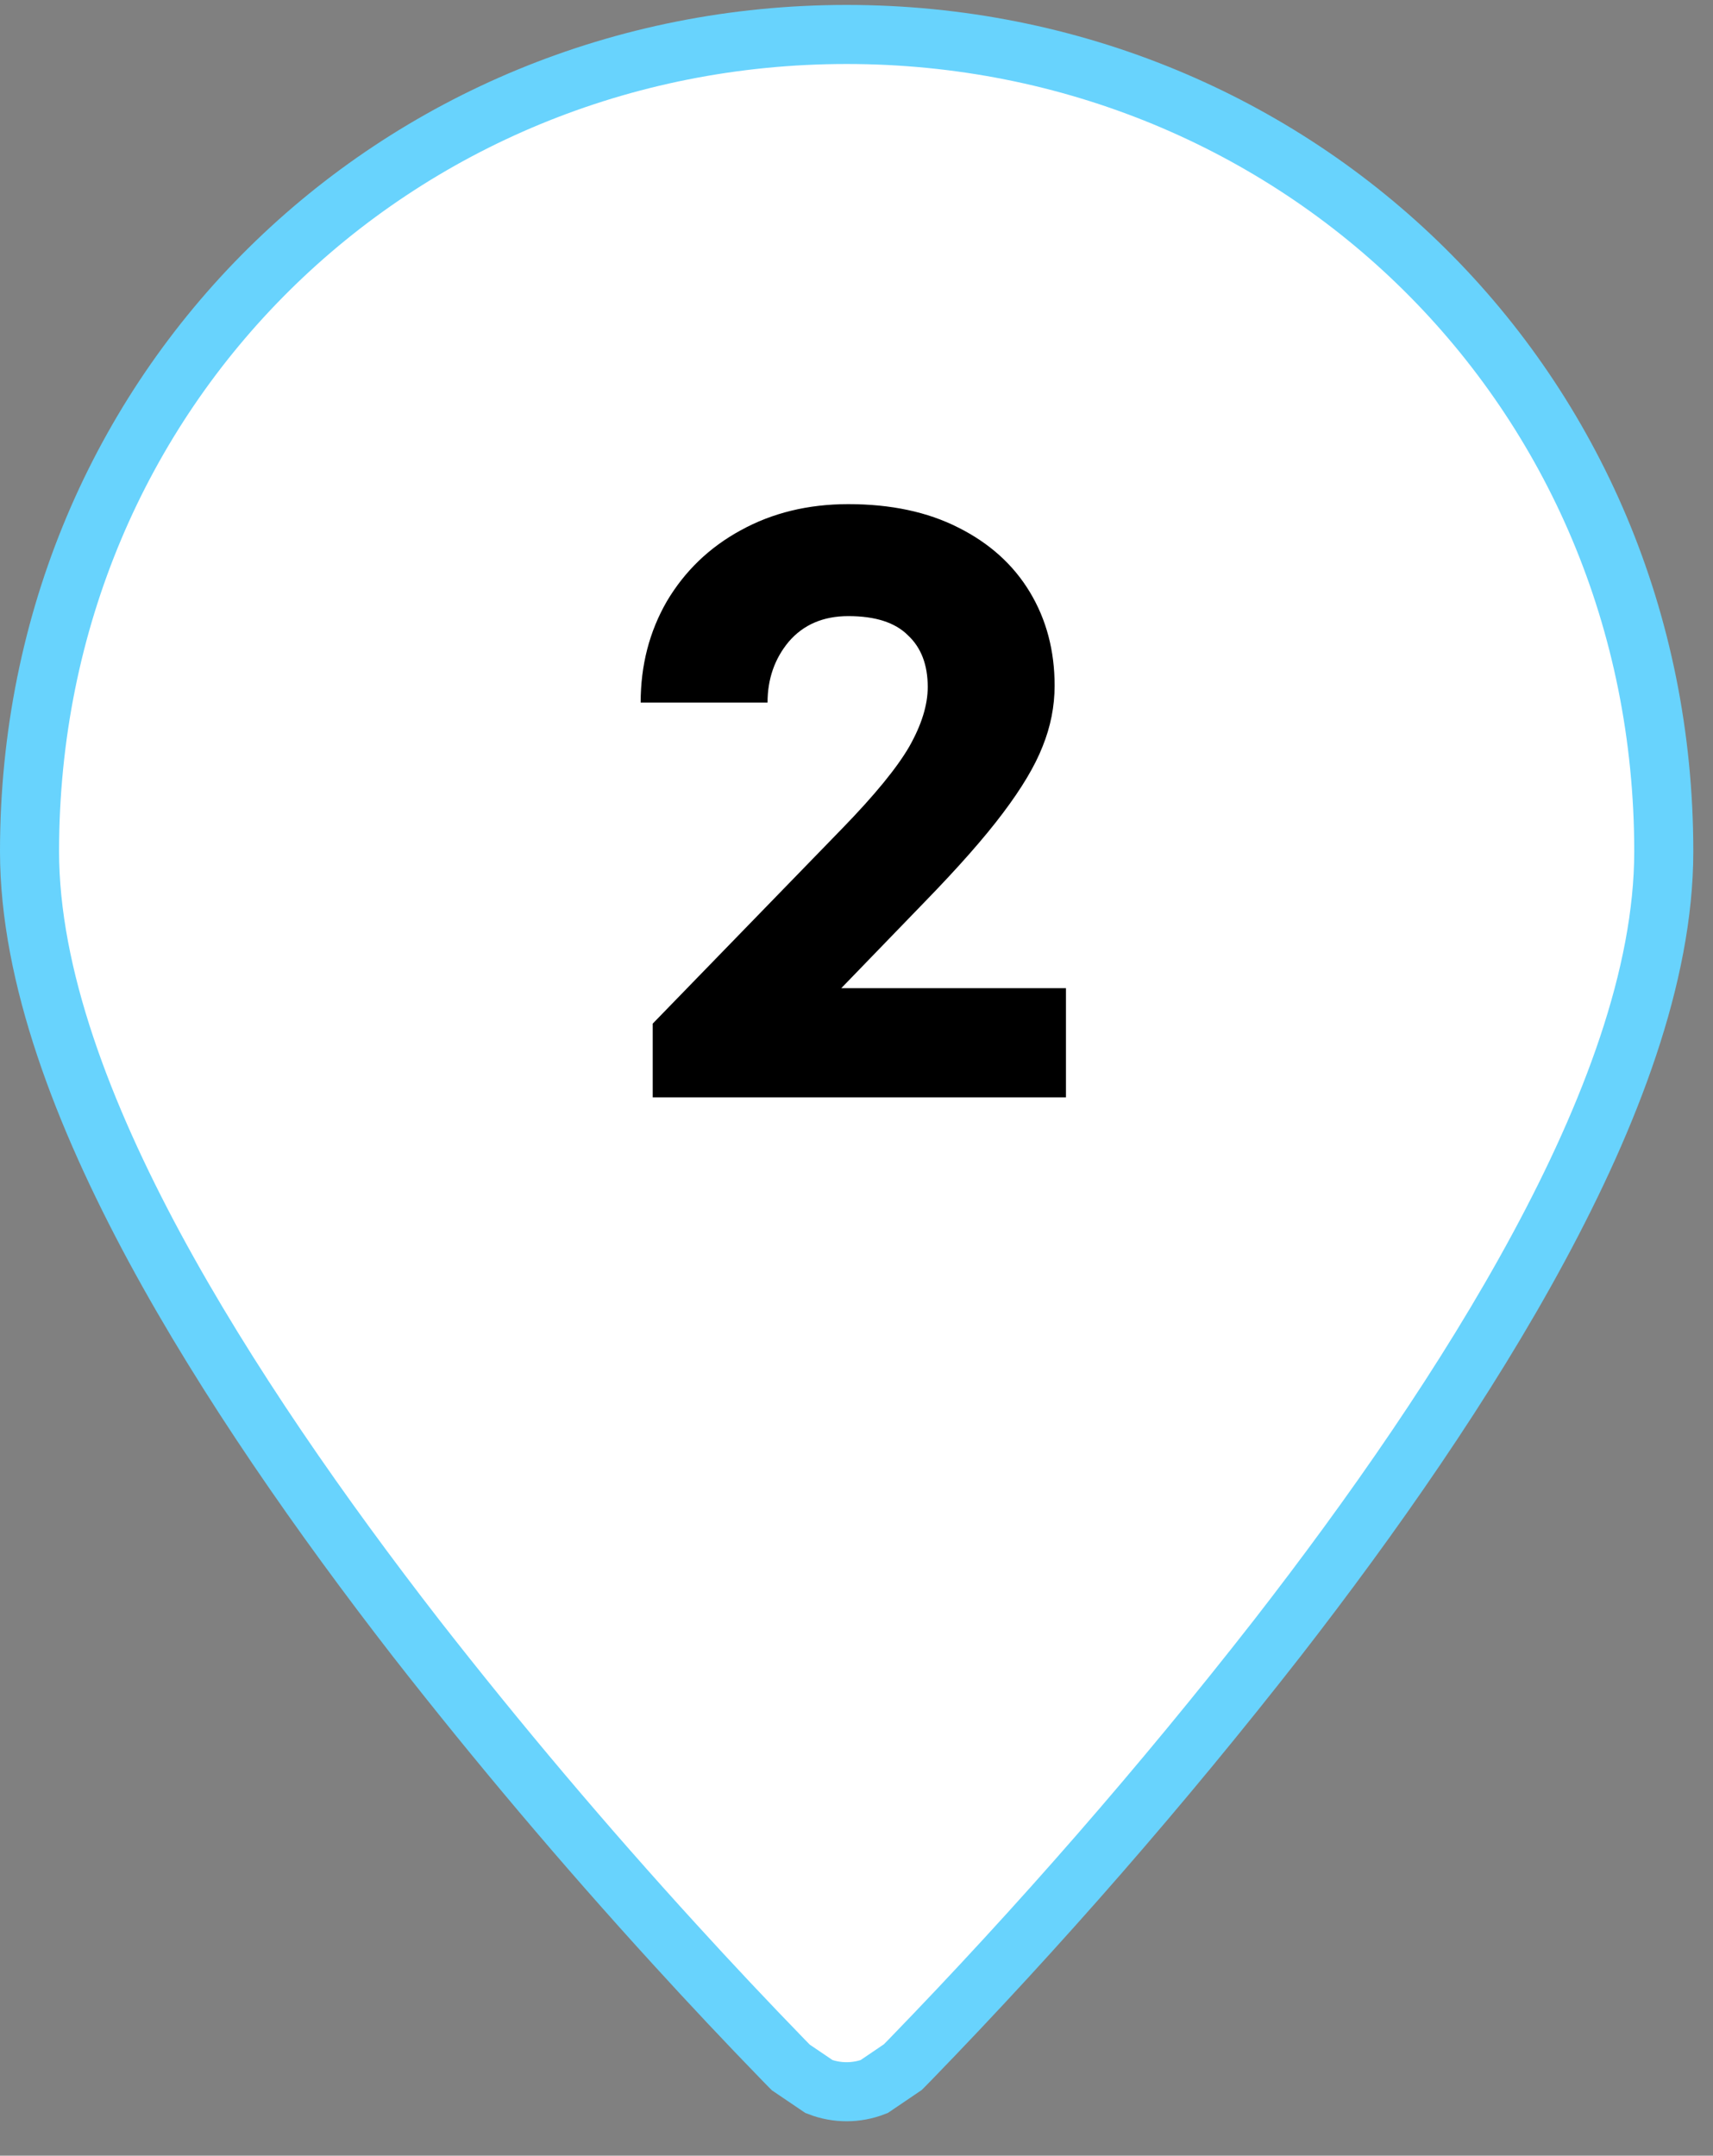<svg width="58" height="73" viewBox="0 0 58 73" fill="none" xmlns="http://www.w3.org/2000/svg">
<rect x="0" y="0" width="58" height="73" fill="#808080" stroke="none"/>
<path d="M26.777 70.013L26.756 69.992L26.751 69.987L26.539 69.771C26.538 69.771 26.538 69.77 26.537 69.769C25.282 68.476 24.047 67.163 22.834 65.831L22.834 65.831C19.785 62.49 16.866 59.035 14.083 55.47C10.905 51.372 7.674 46.763 5.227 42.23C2.82 37.76 1 33.052 1 28.833C1 13.131 13.413 1.167 28.667 1.167C43.92 1.167 56.333 13.131 56.333 28.833C56.333 33.052 54.514 37.76 52.106 42.226L52.106 42.226C49.66 46.767 46.432 51.373 43.25 55.471C39.358 60.456 35.2 65.229 30.797 69.769C30.796 69.77 30.795 69.771 30.794 69.772L30.583 69.987L30.577 69.992L30.567 70.002L29.595 70.661C29.299 70.775 28.983 70.834 28.665 70.834C28.346 70.834 28.029 70.775 27.732 70.66L26.777 70.013ZM28.667 40.583C31.783 40.583 34.772 39.345 36.975 37.142C39.179 34.938 40.417 31.95 40.417 28.833C40.417 25.717 39.179 22.728 36.975 20.525C34.772 18.321 31.783 17.083 28.667 17.083C25.55 17.083 22.562 18.321 20.358 20.525C18.155 22.728 16.917 25.717 16.917 28.833C16.917 31.95 18.155 34.938 20.358 37.142C22.562 39.345 25.55 40.583 28.667 40.583Z" fill="white" stroke="#68D3FD" stroke-width="2"/>
<circle cx="29.498" cy="29.498" r="17.498" fill="white"/>
<path d="M28.724 17.072C30.164 17.072 31.404 17.336 32.444 17.864C33.5 18.392 34.308 19.12 34.868 20.048C35.428 20.976 35.708 22.032 35.708 23.216C35.708 23.92 35.572 24.608 35.3 25.28C35.044 25.936 34.596 26.688 33.956 27.536C33.332 28.368 32.444 29.376 31.292 30.56L28.484 33.464H36.092V37.16H22.1V34.664L28.508 28.064C29.612 26.928 30.372 26 30.788 25.28C31.204 24.544 31.412 23.872 31.412 23.264C31.412 22.512 31.188 21.928 30.74 21.512C30.308 21.08 29.636 20.864 28.724 20.864C27.876 20.864 27.204 21.152 26.708 21.728C26.228 22.304 25.988 22.992 25.988 23.792H21.692C21.692 22.528 21.988 21.384 22.58 20.36C23.188 19.336 24.02 18.536 25.076 17.96C26.148 17.368 27.364 17.072 28.724 17.072Z" fill="black"/>
</svg>
